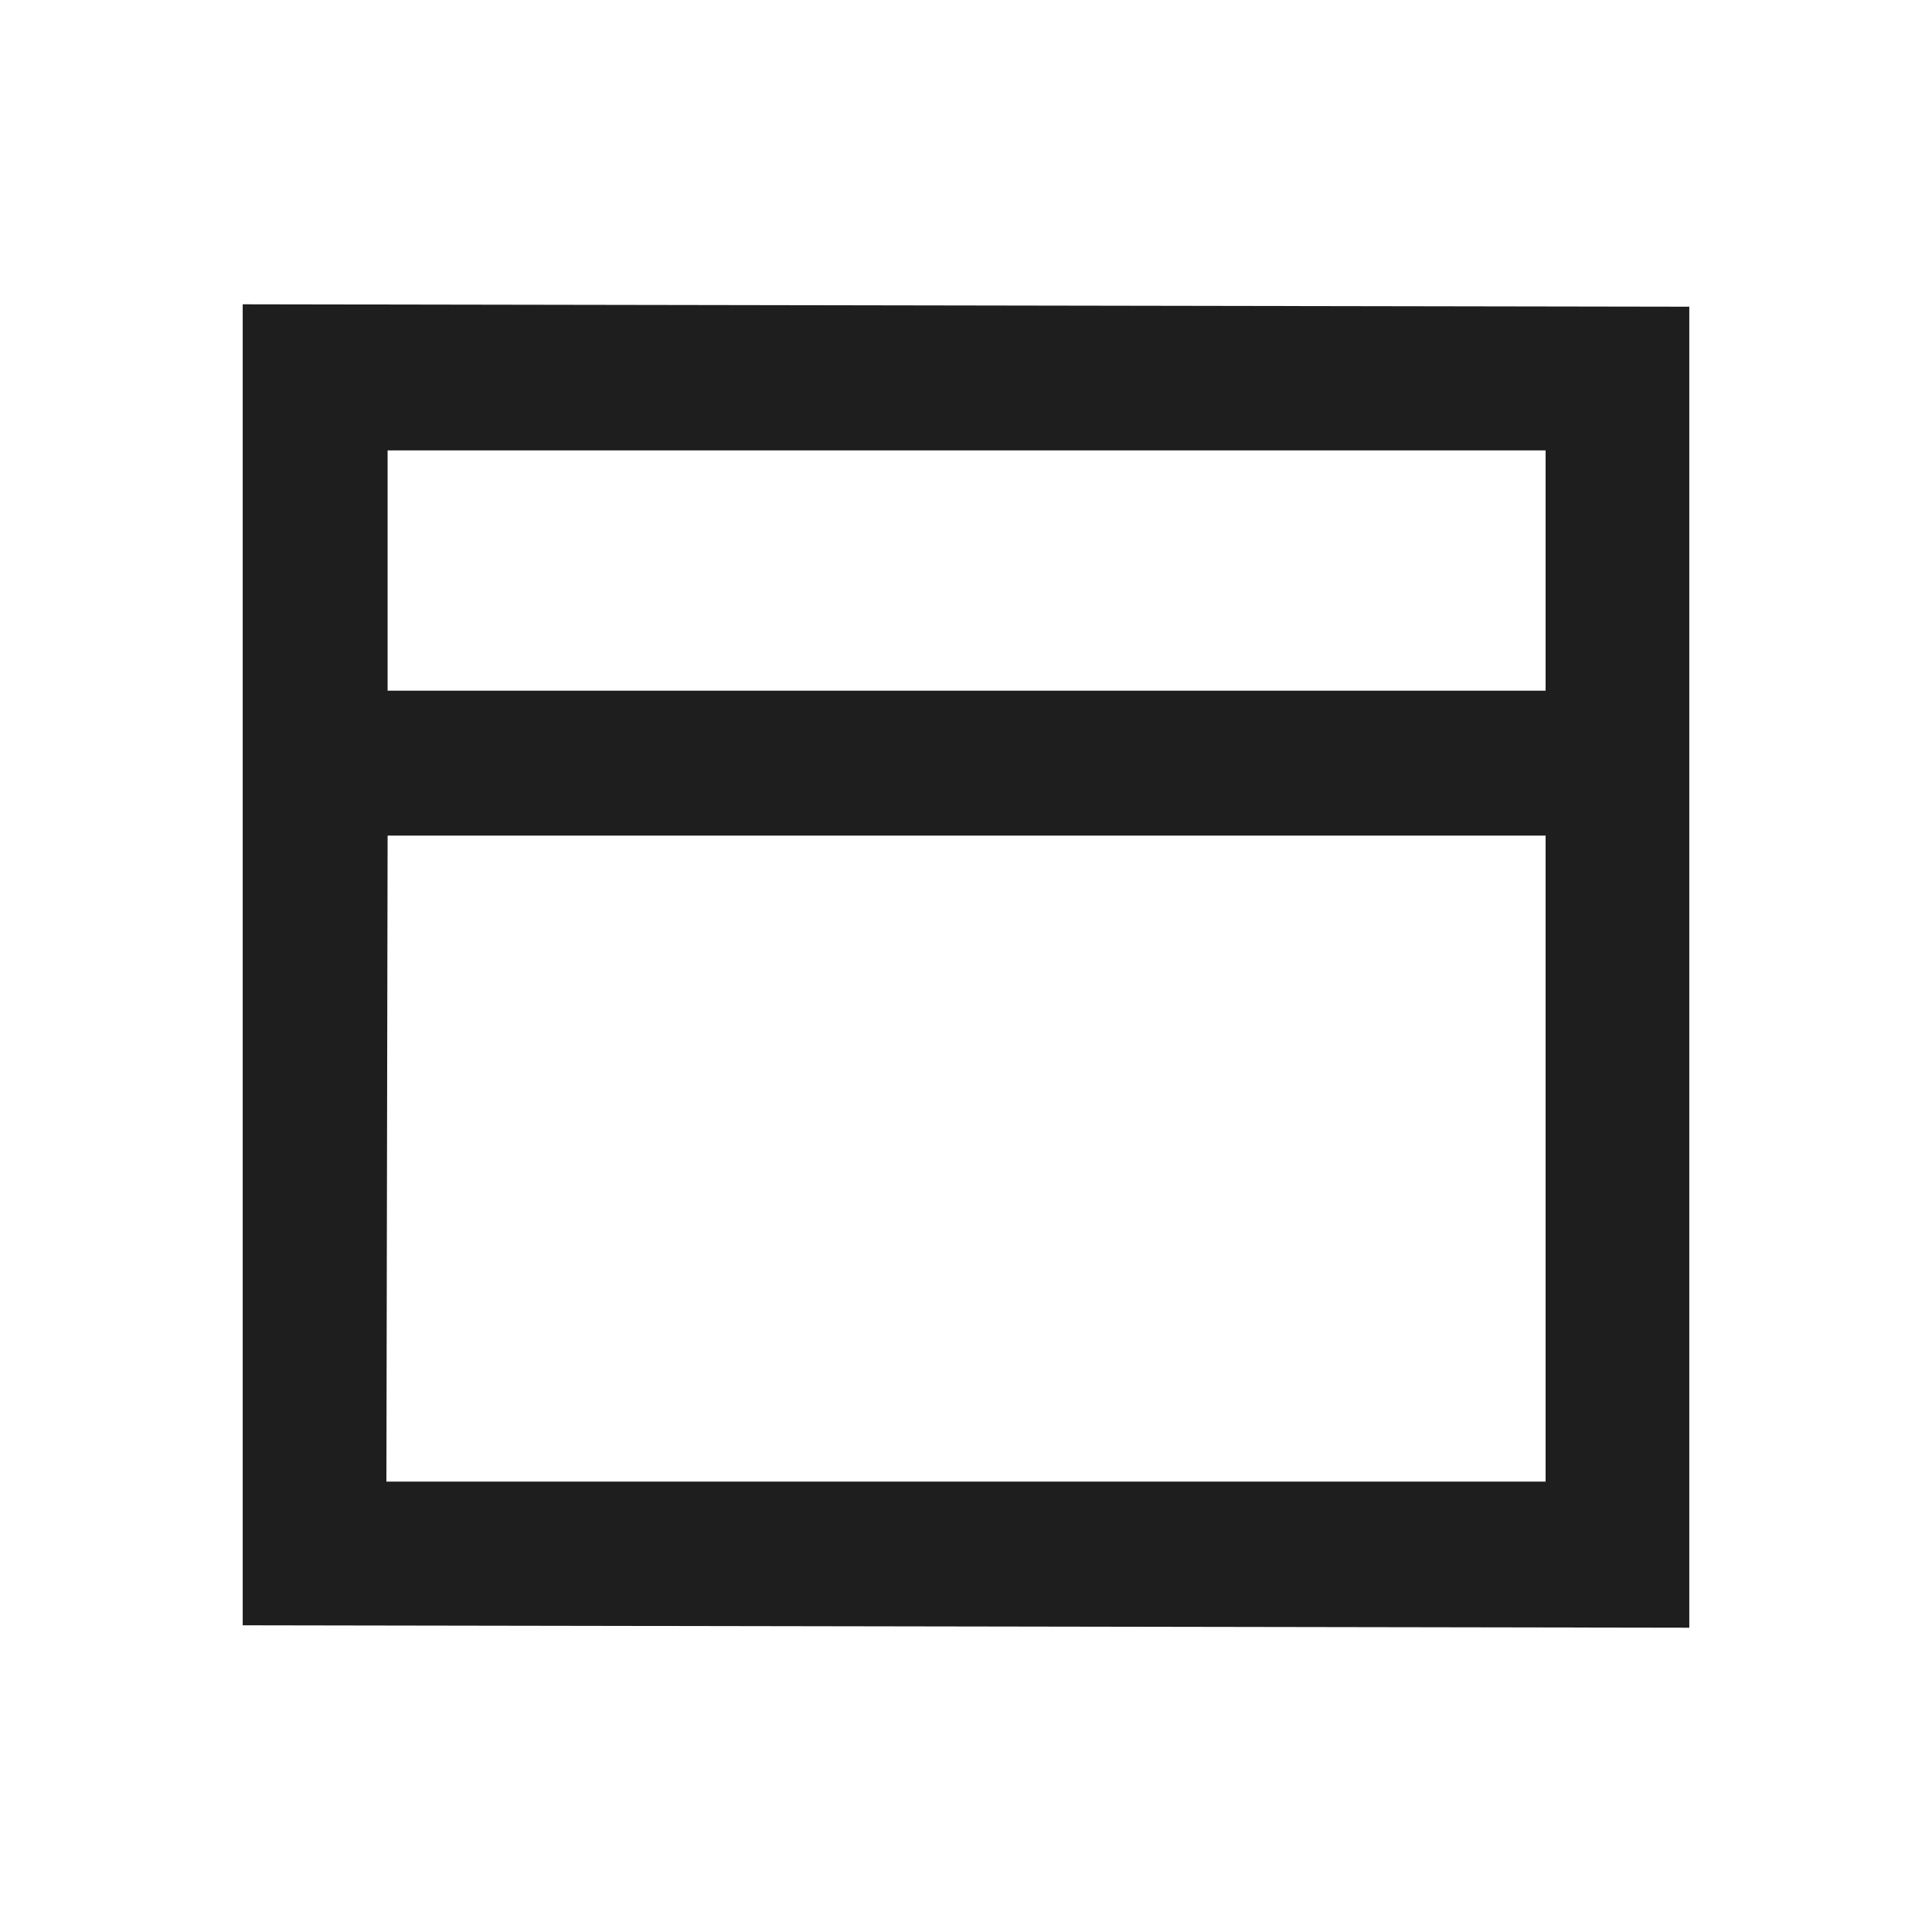 <?xml version="1.0" encoding="UTF-8"?>
<svg id="Layer_1" xmlns="http://www.w3.org/2000/svg" viewBox="0 0 16 16">
  <defs>
    <style>
      .cls-1 {
        fill: #1e1e1e;
      }
    </style>
  </defs>
  <path class="cls-1" d="M2.01,2.52v10.94s11.98.02,11.98.02V2.54s-11.98-.02-11.98-.02ZM12.79,12.27H3.2s.01-5.35.01-5.35h9.59v5.35ZM12.8,5.72H3.21v-1.99h9.59v1.99Z"/>
</svg>